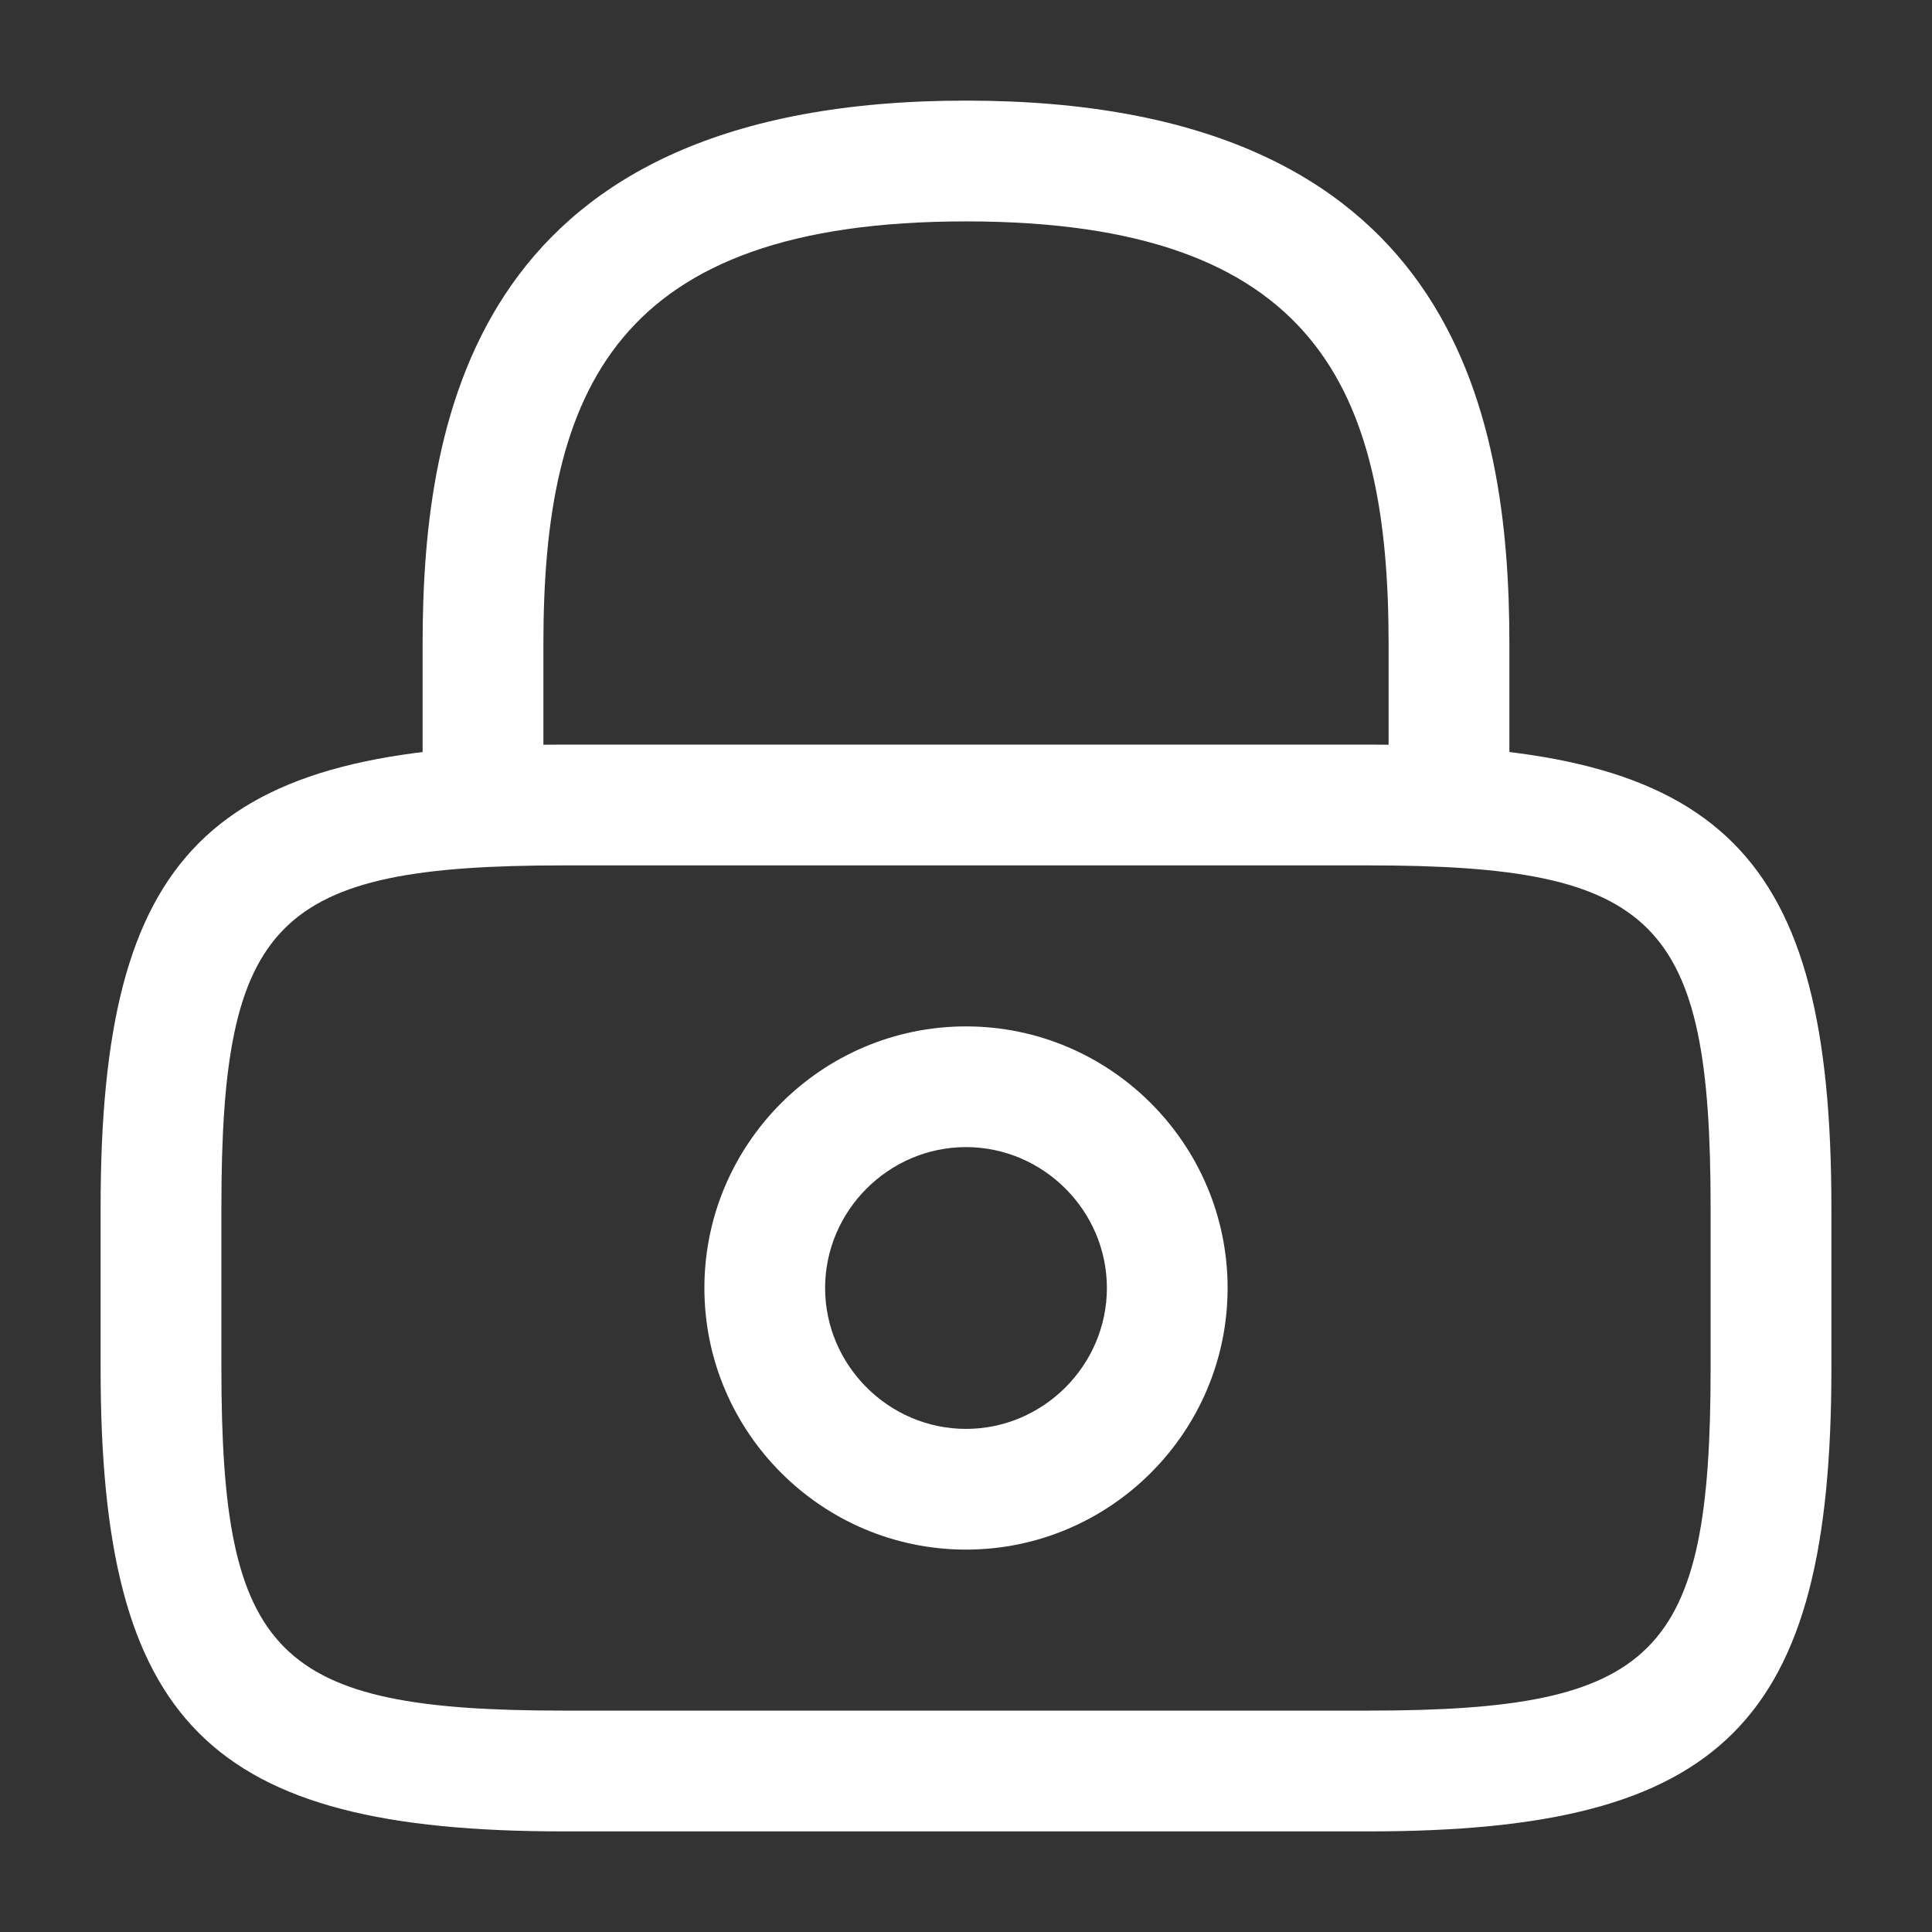 <svg width="27" height="27" viewBox="0 0 27 27" fill="none" xmlns="http://www.w3.org/2000/svg">
<rect x="0" y="0" width="27" height="27" fill="#333333" stroke="none"/>
<path d="M20.25 12.094C19.789 12.094 19.406 11.711 19.406 11.25V9C19.406 5.456 18.405 3.094 13.5 3.094C8.595 3.094 7.594 5.456 7.594 9V11.25C7.594 11.711 7.211 12.094 6.75 12.094C6.289 12.094 5.906 11.711 5.906 11.25V9C5.906 5.737 6.694 1.406 13.5 1.406C20.306 1.406 21.094 5.737 21.094 9V11.25C21.094 11.711 20.711 12.094 20.25 12.094Z" fill="white"/>
<path d="M13.5 21.656C11.486 21.656 9.844 20.014 9.844 18C9.844 15.986 11.486 14.344 13.5 14.344C15.514 14.344 17.156 15.986 17.156 18C17.156 20.014 15.514 21.656 13.5 21.656ZM13.5 16.031C12.42 16.031 11.531 16.92 11.531 18C11.531 19.08 12.42 19.969 13.5 19.969C14.58 19.969 15.469 19.08 15.469 18C15.469 16.92 14.58 16.031 13.5 16.031Z" fill="white"/>
<path d="M19.125 25.594H7.875C2.914 25.594 1.406 24.086 1.406 19.125V16.875C1.406 11.914 2.914 10.406 7.875 10.406H19.125C24.086 10.406 25.594 11.914 25.594 16.875V19.125C25.594 24.086 24.086 25.594 19.125 25.594ZM7.875 12.094C3.848 12.094 3.094 12.859 3.094 16.875V19.125C3.094 23.141 3.848 23.906 7.875 23.906H19.125C23.152 23.906 23.906 23.141 23.906 19.125V16.875C23.906 12.859 23.152 12.094 19.125 12.094H7.875Z" fill="white"/>
</svg>
